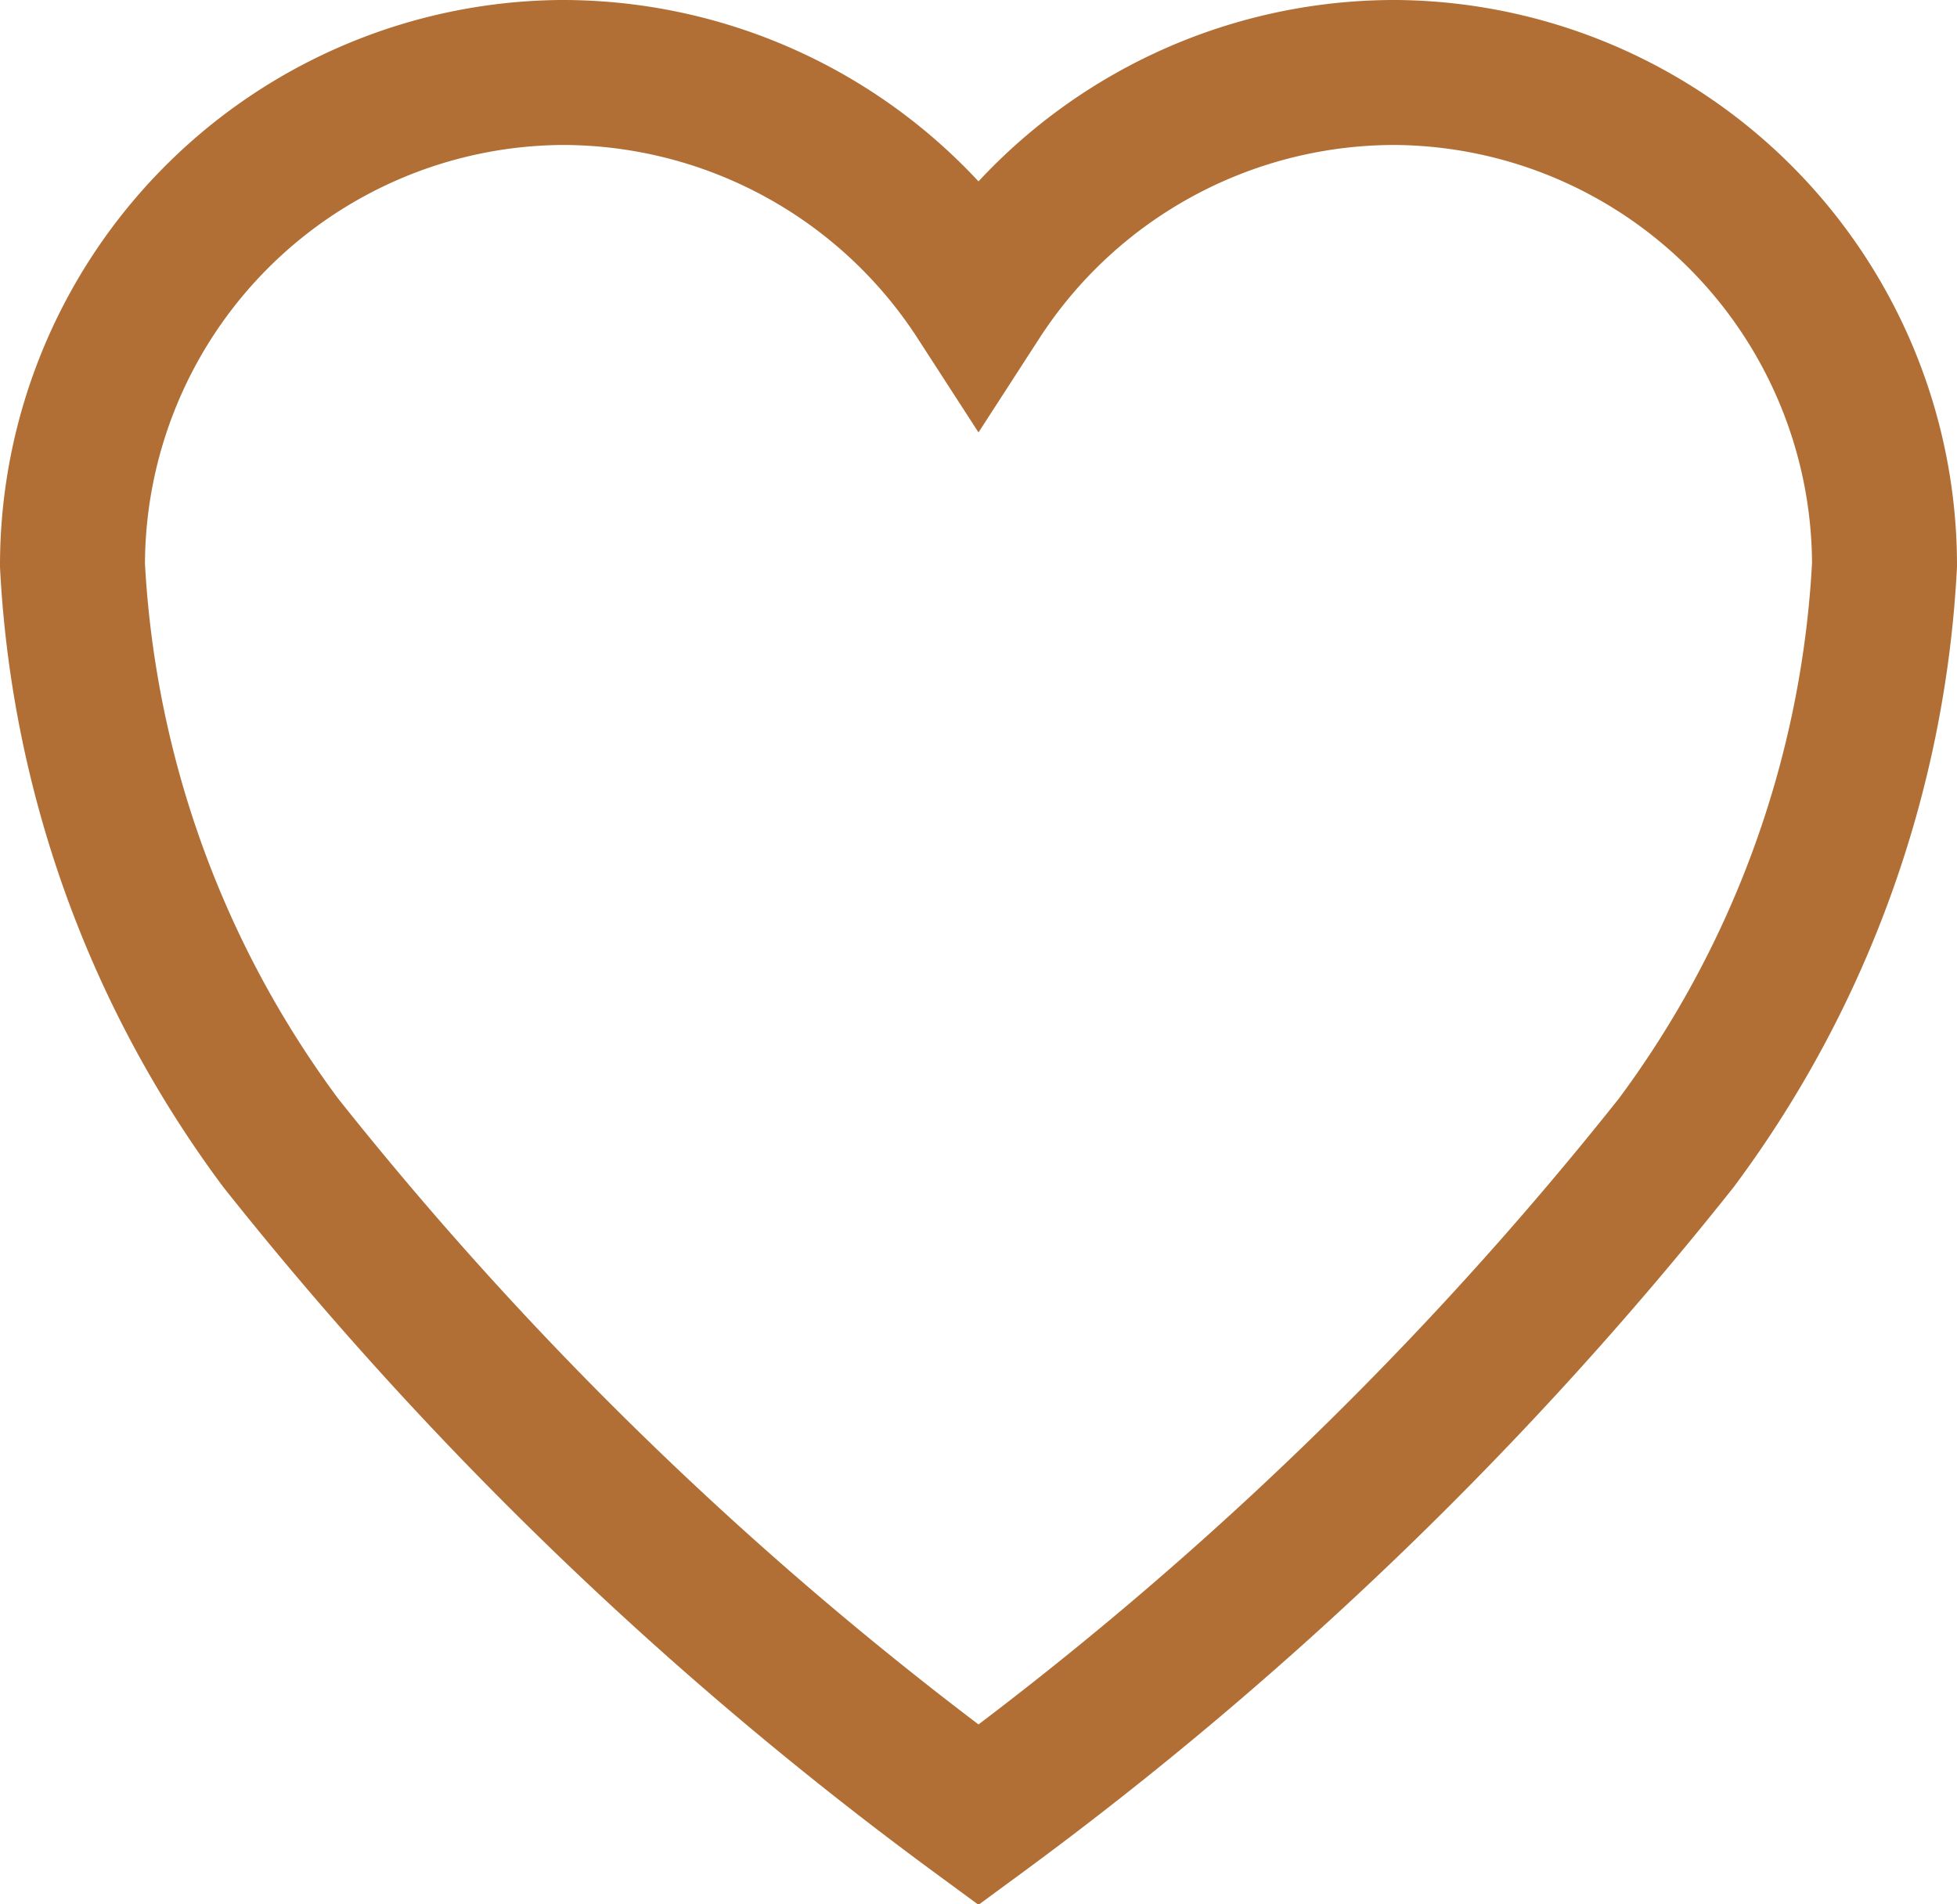 <svg xmlns="http://www.w3.org/2000/svg" width="13.5" height="13.135" viewBox="0 0 13.5 13.135">
  <path id="Icon_ionic-ios-heart" data-name="Icon ionic-ios-heart" d="M12.51,3.938h-.03A3.419,3.419,0,0,0,9.625,5.5,3.419,3.419,0,0,0,6.77,3.938H6.74a3.4,3.4,0,0,0-3.365,3.4A7.314,7.314,0,0,0,4.811,11.32a25.17,25.17,0,0,0,4.814,4.636,25.17,25.17,0,0,0,4.814-4.636,7.314,7.314,0,0,0,1.436-3.987A3.4,3.4,0,0,0,12.51,3.938Z" transform="translate(-2.875 -3.438)" fill="none" stroke="#b16f36" stroke-width="1"/>
</svg>
